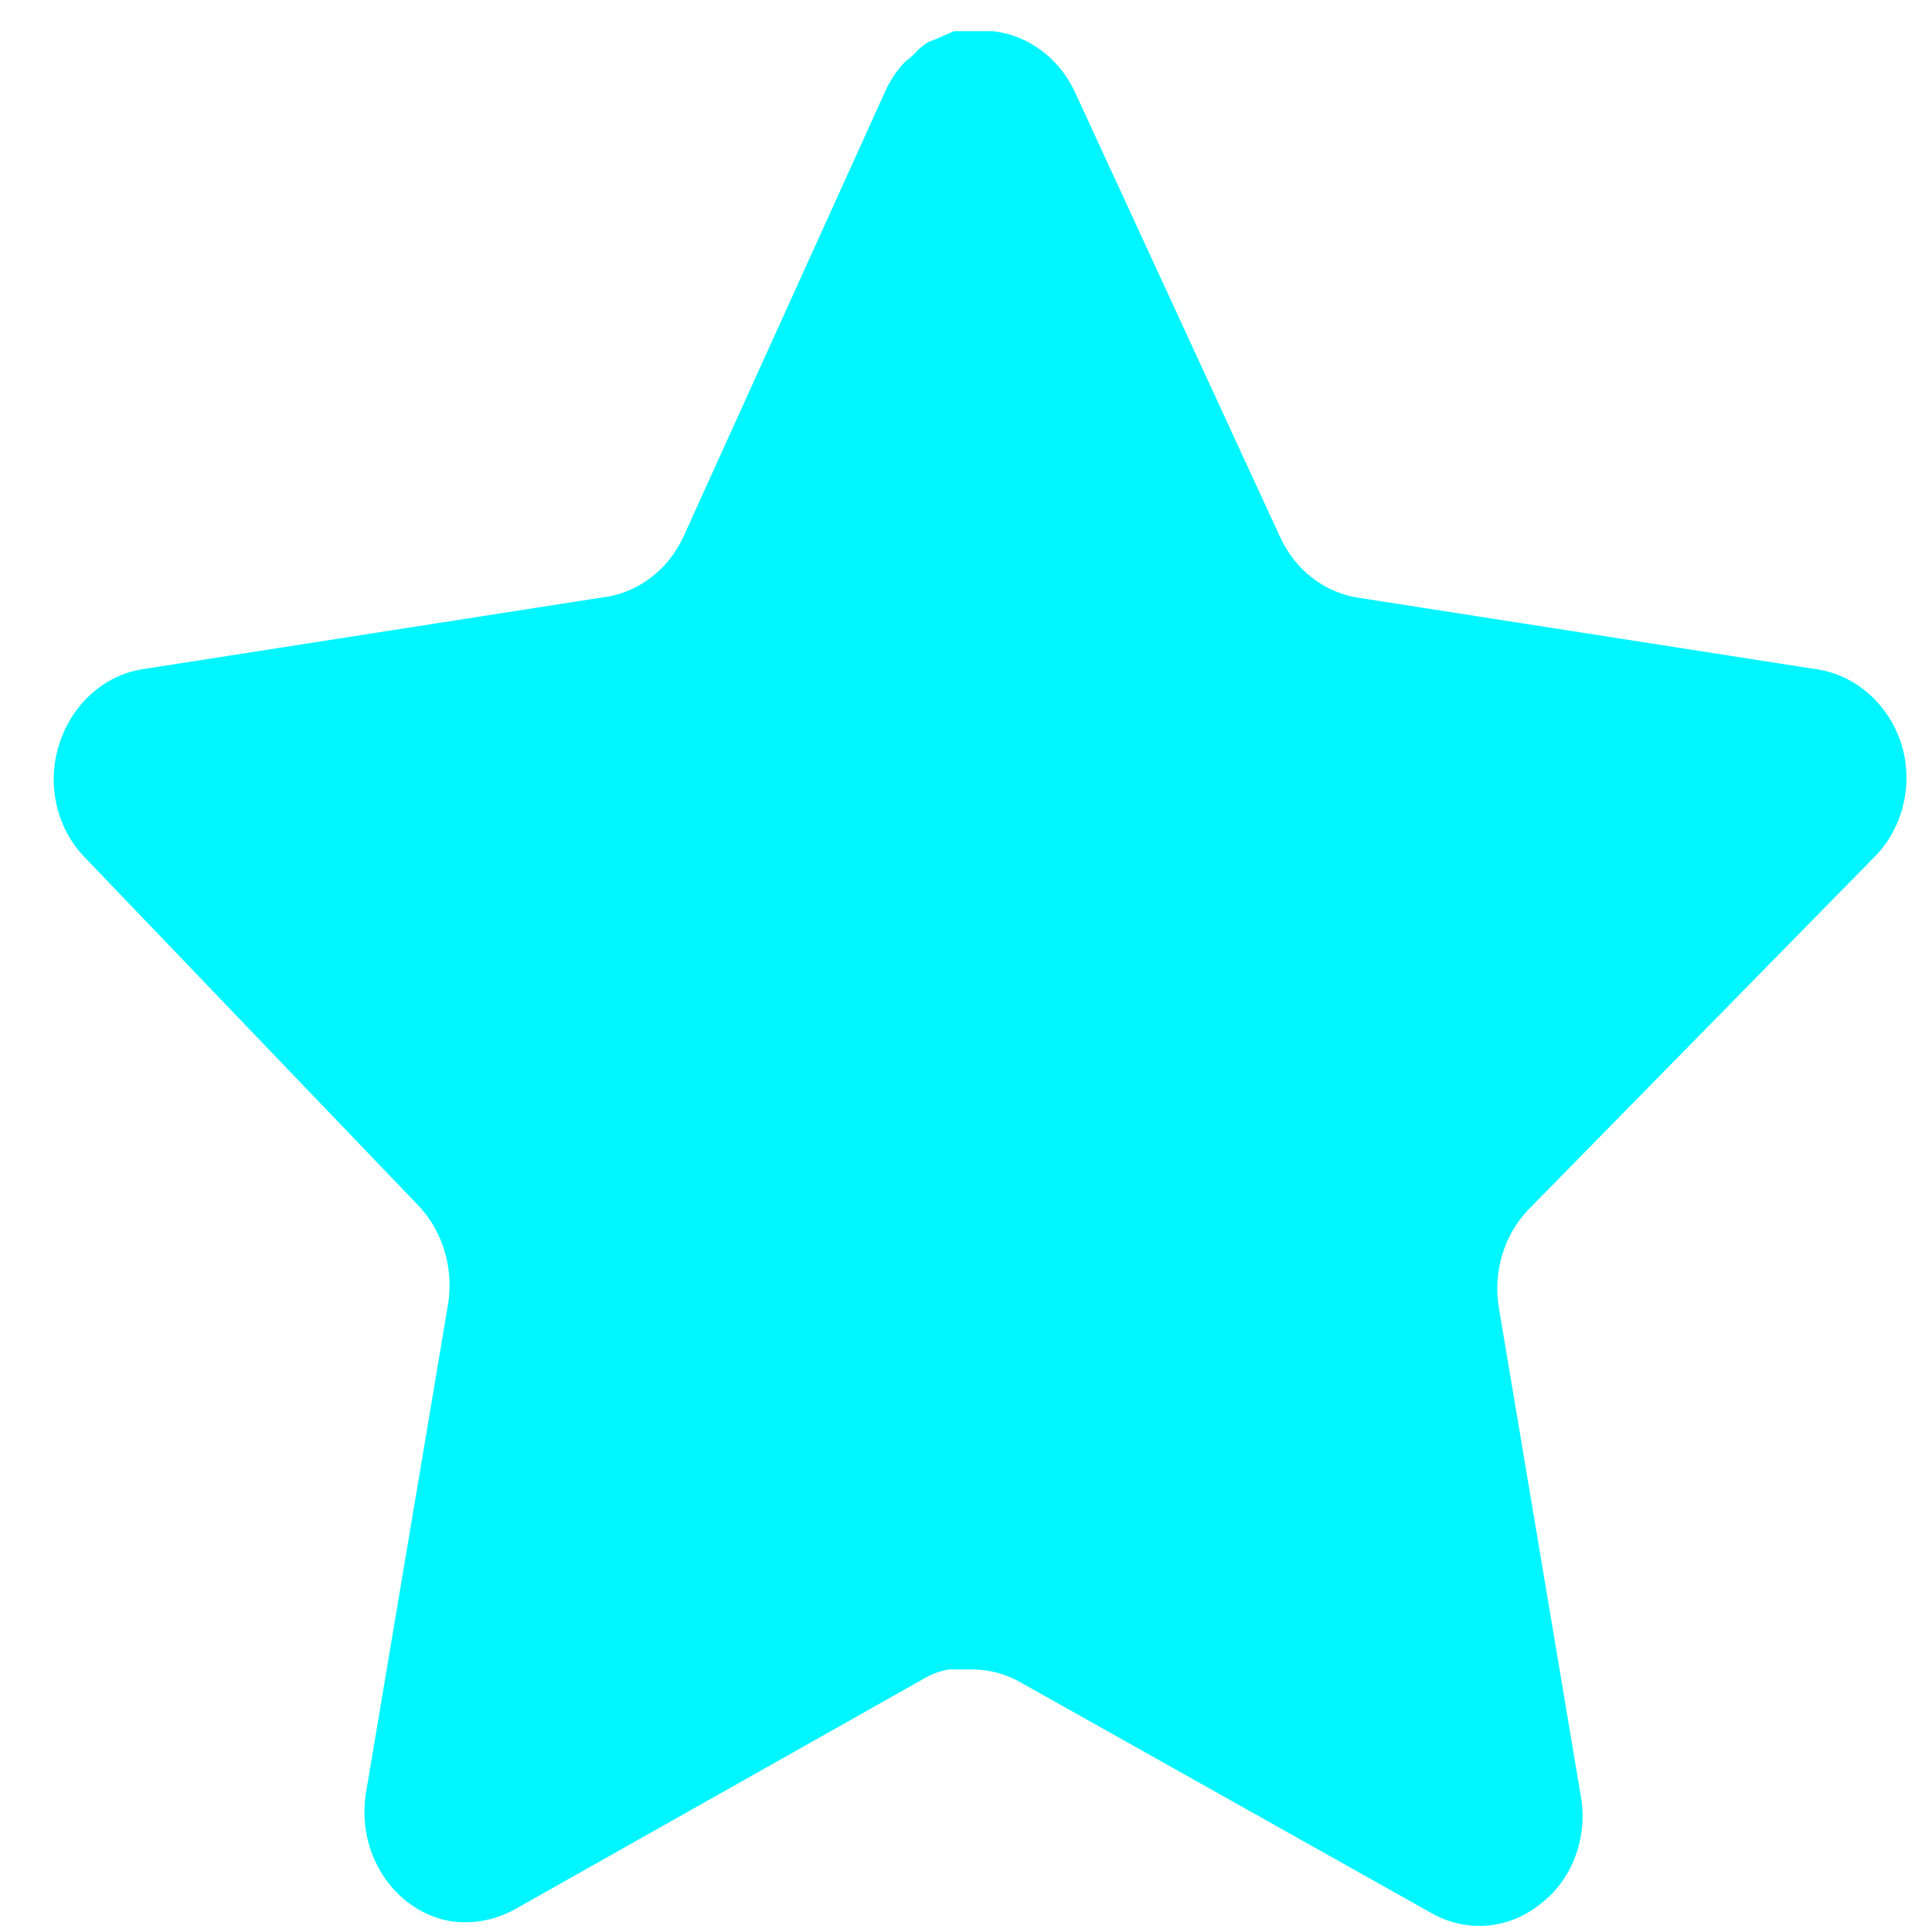 <svg width="31" height="31" viewBox="0 0 31 31" fill="none" xmlns="http://www.w3.org/2000/svg">
<path d="M24.521 19.412C24.136 19.814 23.959 20.395 24.047 20.964L25.368 28.836C25.479 29.503 25.218 30.179 24.699 30.564C24.191 30.964 23.515 31.012 22.96 30.692L16.378 26.996C16.149 26.865 15.895 26.795 15.635 26.787H15.232C15.092 26.809 14.955 26.857 14.831 26.931L8.247 30.644C7.921 30.82 7.553 30.883 7.191 30.82C6.312 30.641 5.725 29.739 5.869 28.787L7.191 20.915C7.279 20.34 7.102 19.756 6.717 19.348L1.351 13.748C0.902 13.279 0.746 12.575 0.951 11.94C1.15 11.307 1.658 10.844 2.272 10.74L9.659 9.587C10.22 9.524 10.714 9.156 10.966 8.612L14.221 1.428C14.299 1.268 14.398 1.121 14.518 0.996L14.652 0.884C14.722 0.801 14.802 0.732 14.892 0.676L15.053 0.612L15.306 0.5H15.932C16.491 0.563 16.983 0.923 17.24 1.46L20.538 8.612C20.776 9.135 21.238 9.499 21.771 9.587L29.158 10.74C29.782 10.836 30.304 11.3 30.51 11.94C30.705 12.582 30.537 13.286 30.079 13.748L24.521 19.412Z" fill="#00F6FF"/>
</svg>
